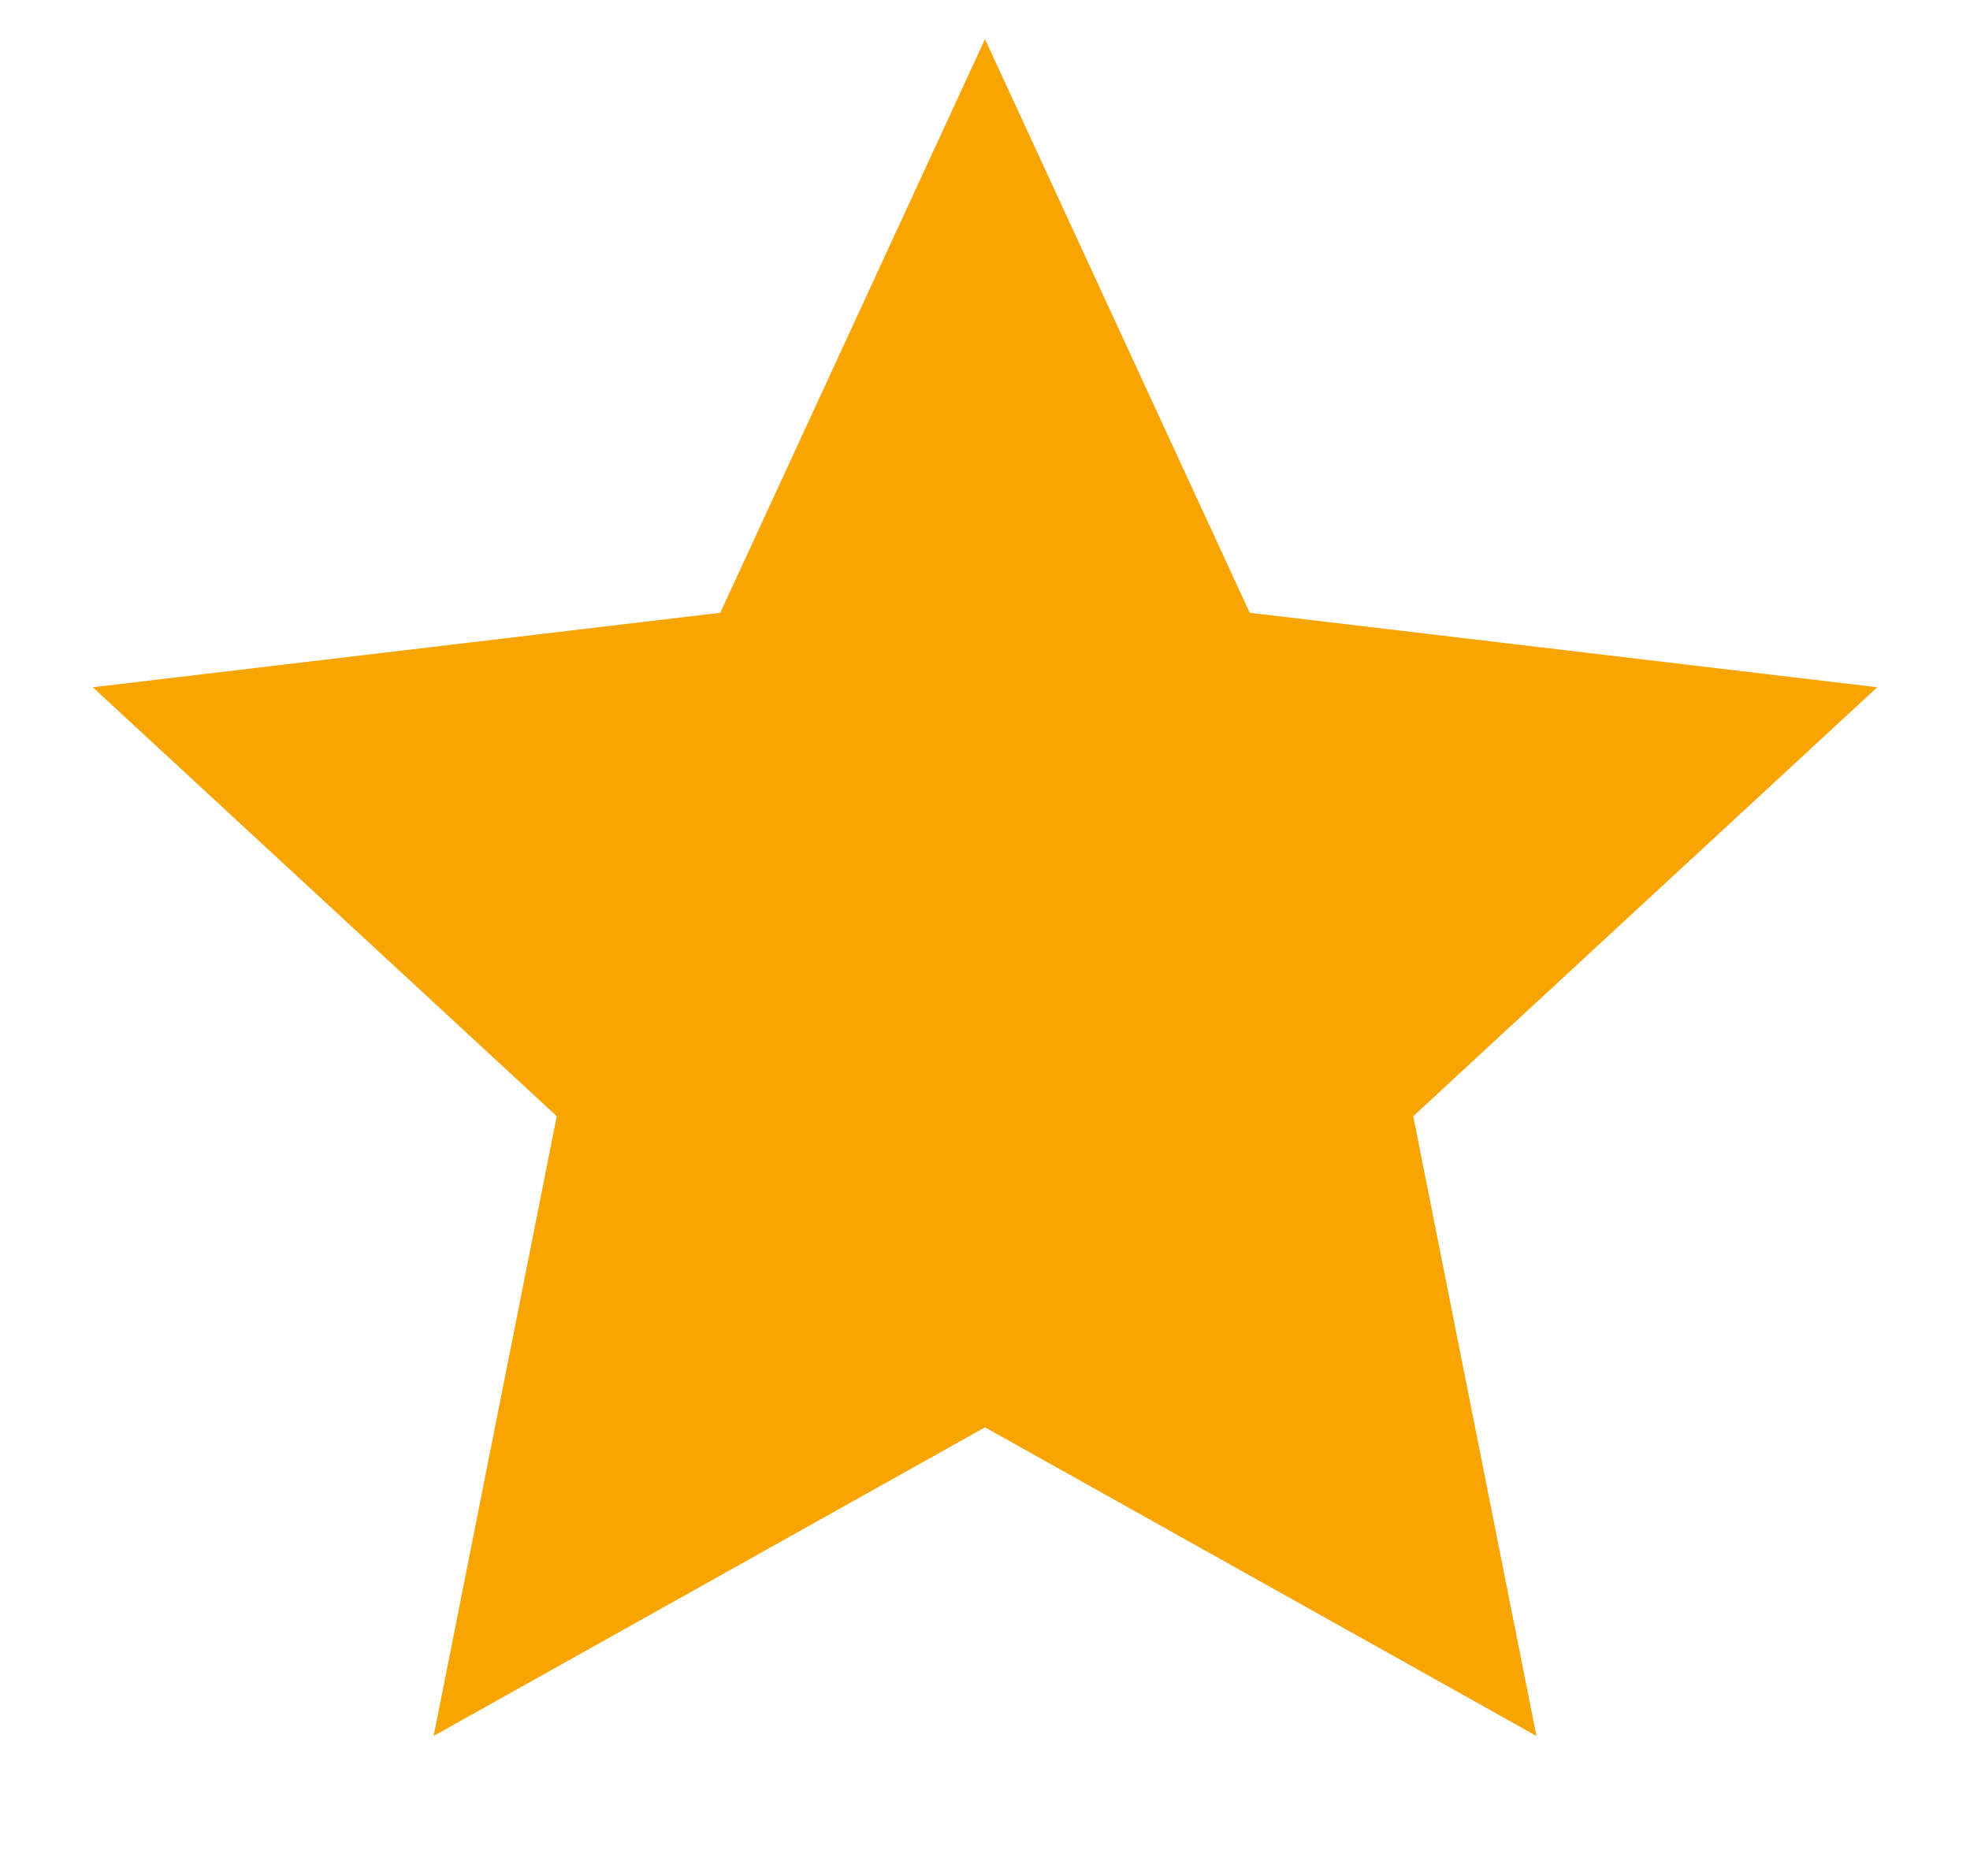 <svg width="21" height="20" viewBox="0 0 21 20" fill="none" xmlns="http://www.w3.org/2000/svg">
<g id="Group">
<path id="Vector" d="M10.5 15.217L4.623 18.507L5.935 11.9L0.989 7.327L7.678 6.533L10.5 0.417L13.322 6.533L20.011 7.327L15.065 11.9L16.378 18.507L10.5 15.217Z" fill="#F8A401"/>
</g>
</svg>
